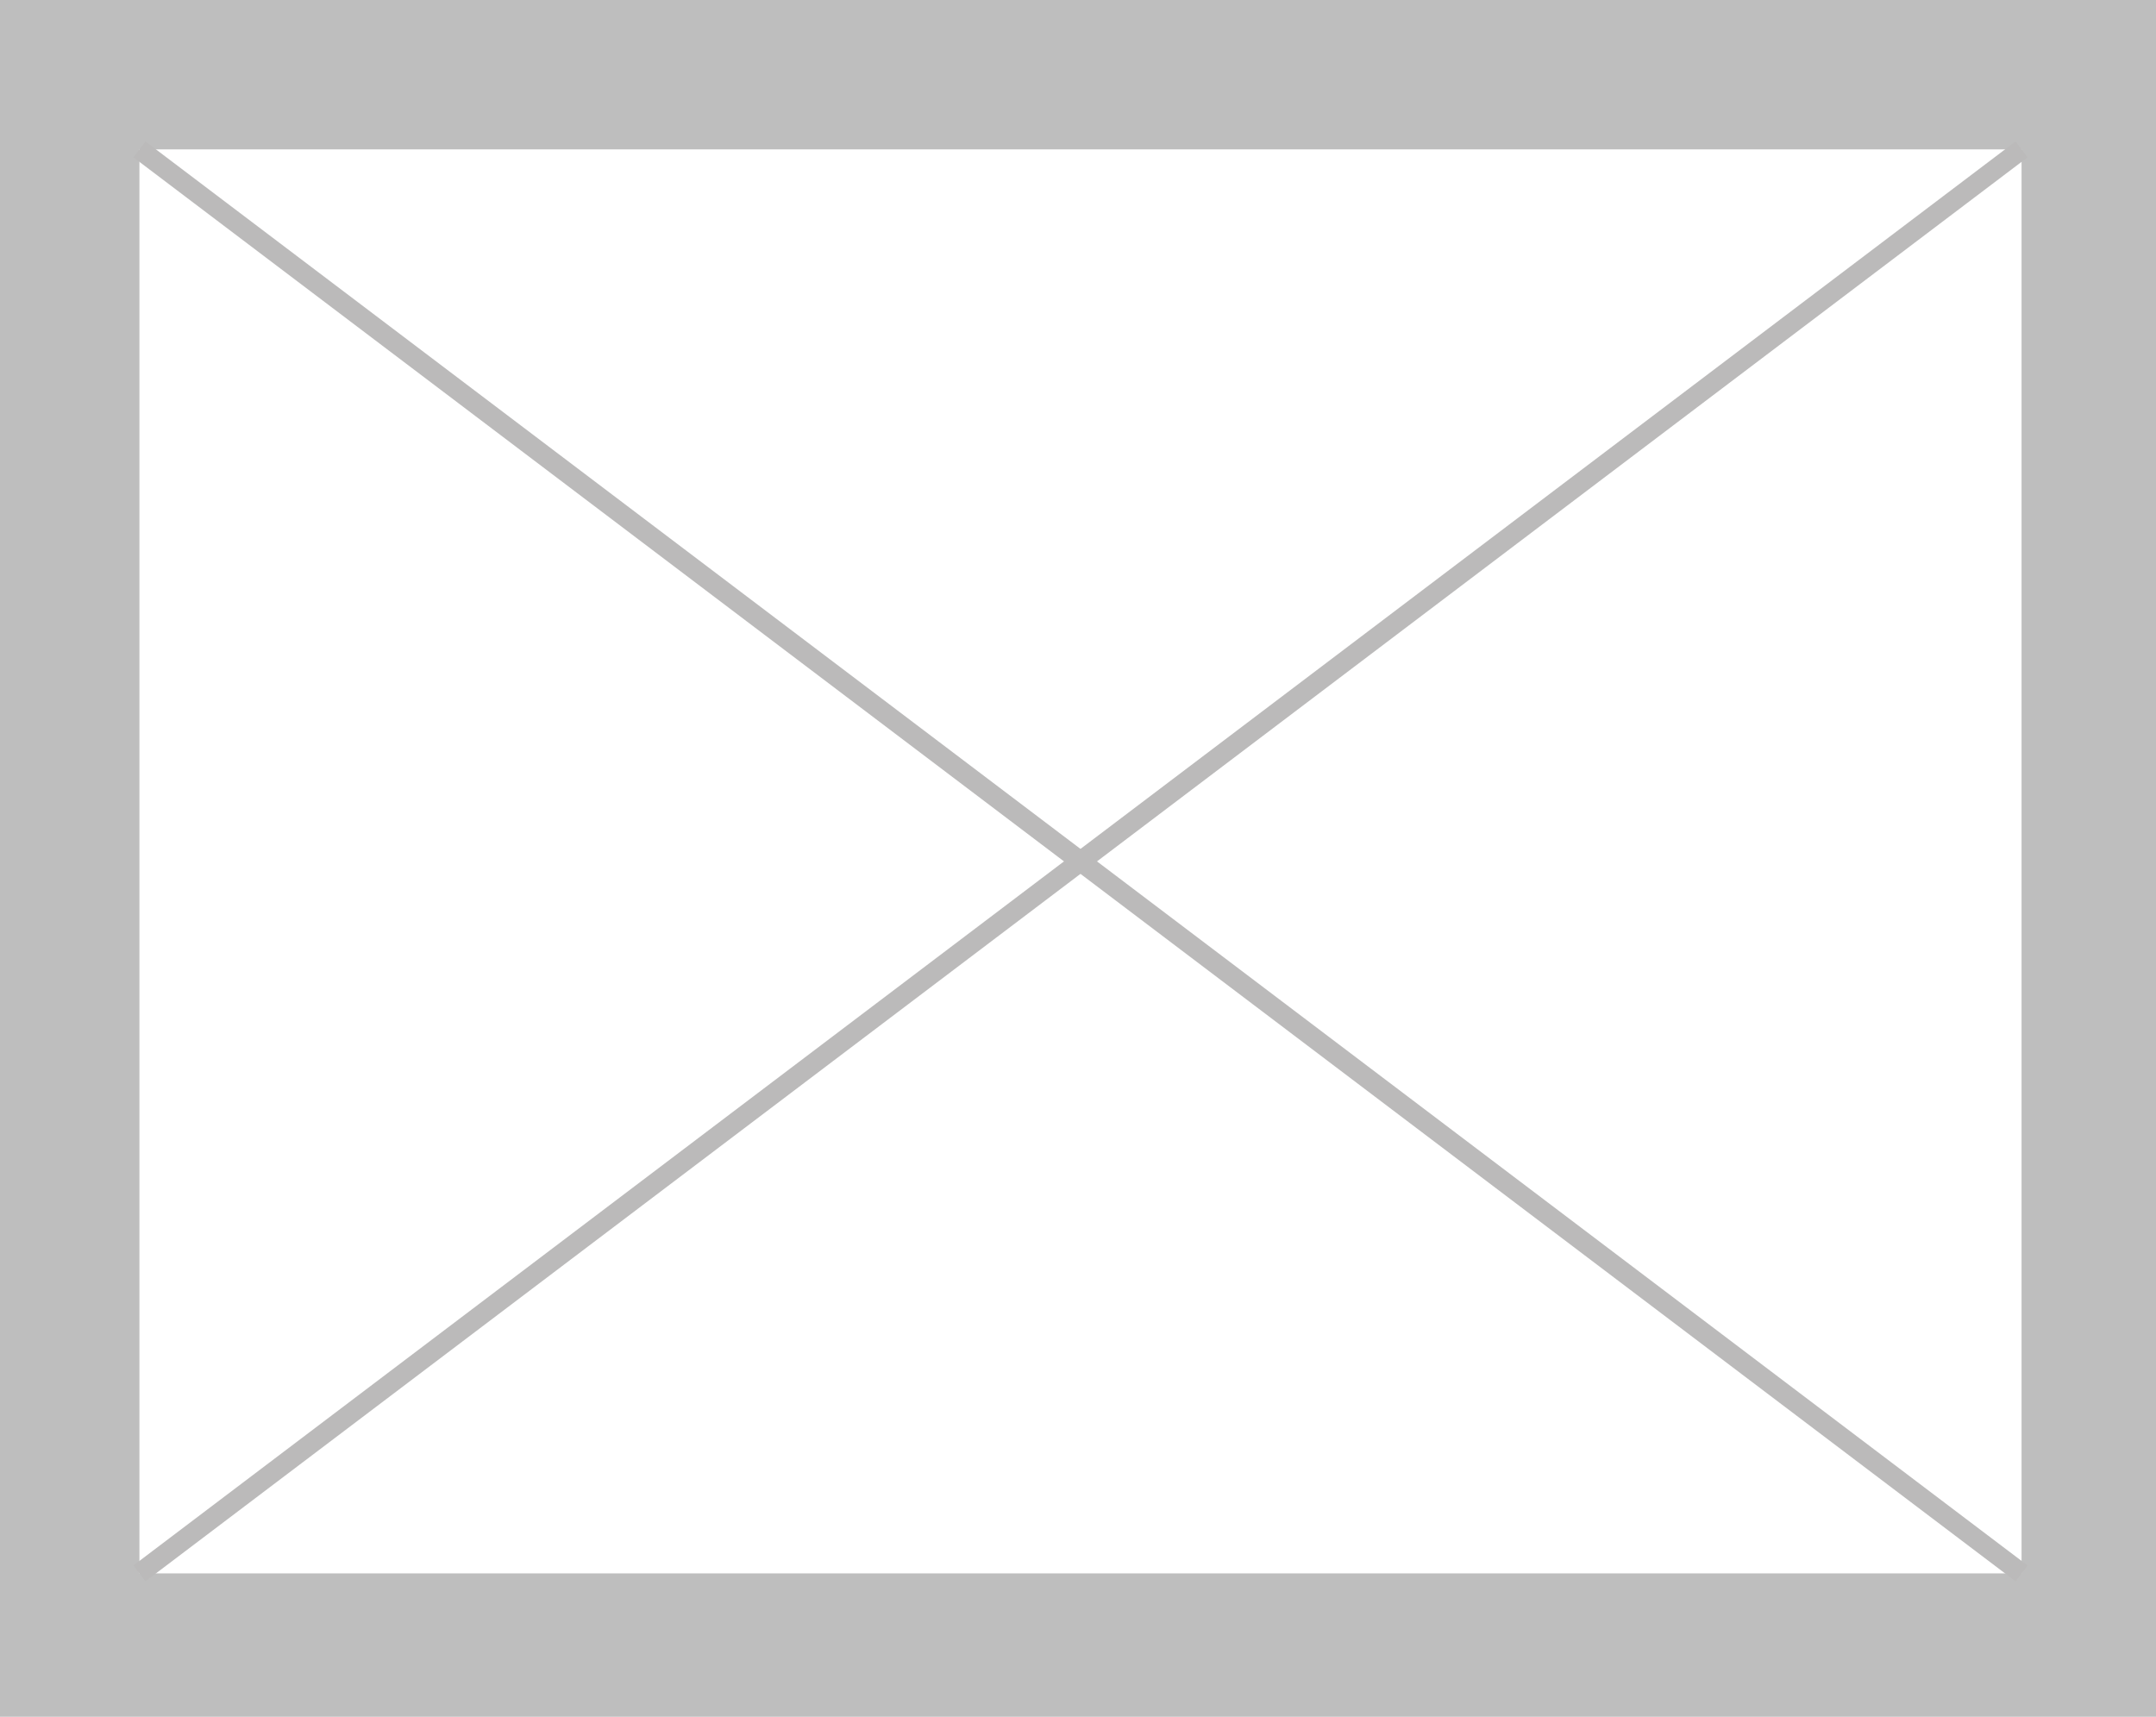 <?xml version="1.0" encoding="utf-8"?>
<!-- Generator: Adobe Illustrator 24.3.0, SVG Export Plug-In . SVG Version: 6.00 Build 0)  -->
<svg version="1.1" id="Capa_1" xmlns="http://www.w3.org/2000/svg" xmlns:xlink="http://www.w3.org/1999/xlink" x="0px" y="0px"
	 viewBox="0 0 216.5 172.4" style="enable-background:new 0 0 216.5 172.4;" xml:space="preserve">
<style type="text/css">
	.st0{fill:#BEBEBE;}
	.st1{fill:#FFFFFF;}
	.st2{fill:none;stroke:#BBBABA;stroke-width:2;stroke-miterlimit:10;}
</style>
<rect class="st0" width="216.5" height="172.4"/>
<rect x="14" y="15" class="st1" width="189" height="143"/>
<line class="st2" x1="14" y1="158" x2="203" y2="15"/>
<line class="st2" x1="14" y1="15" x2="203" y2="158"/>
</svg>

